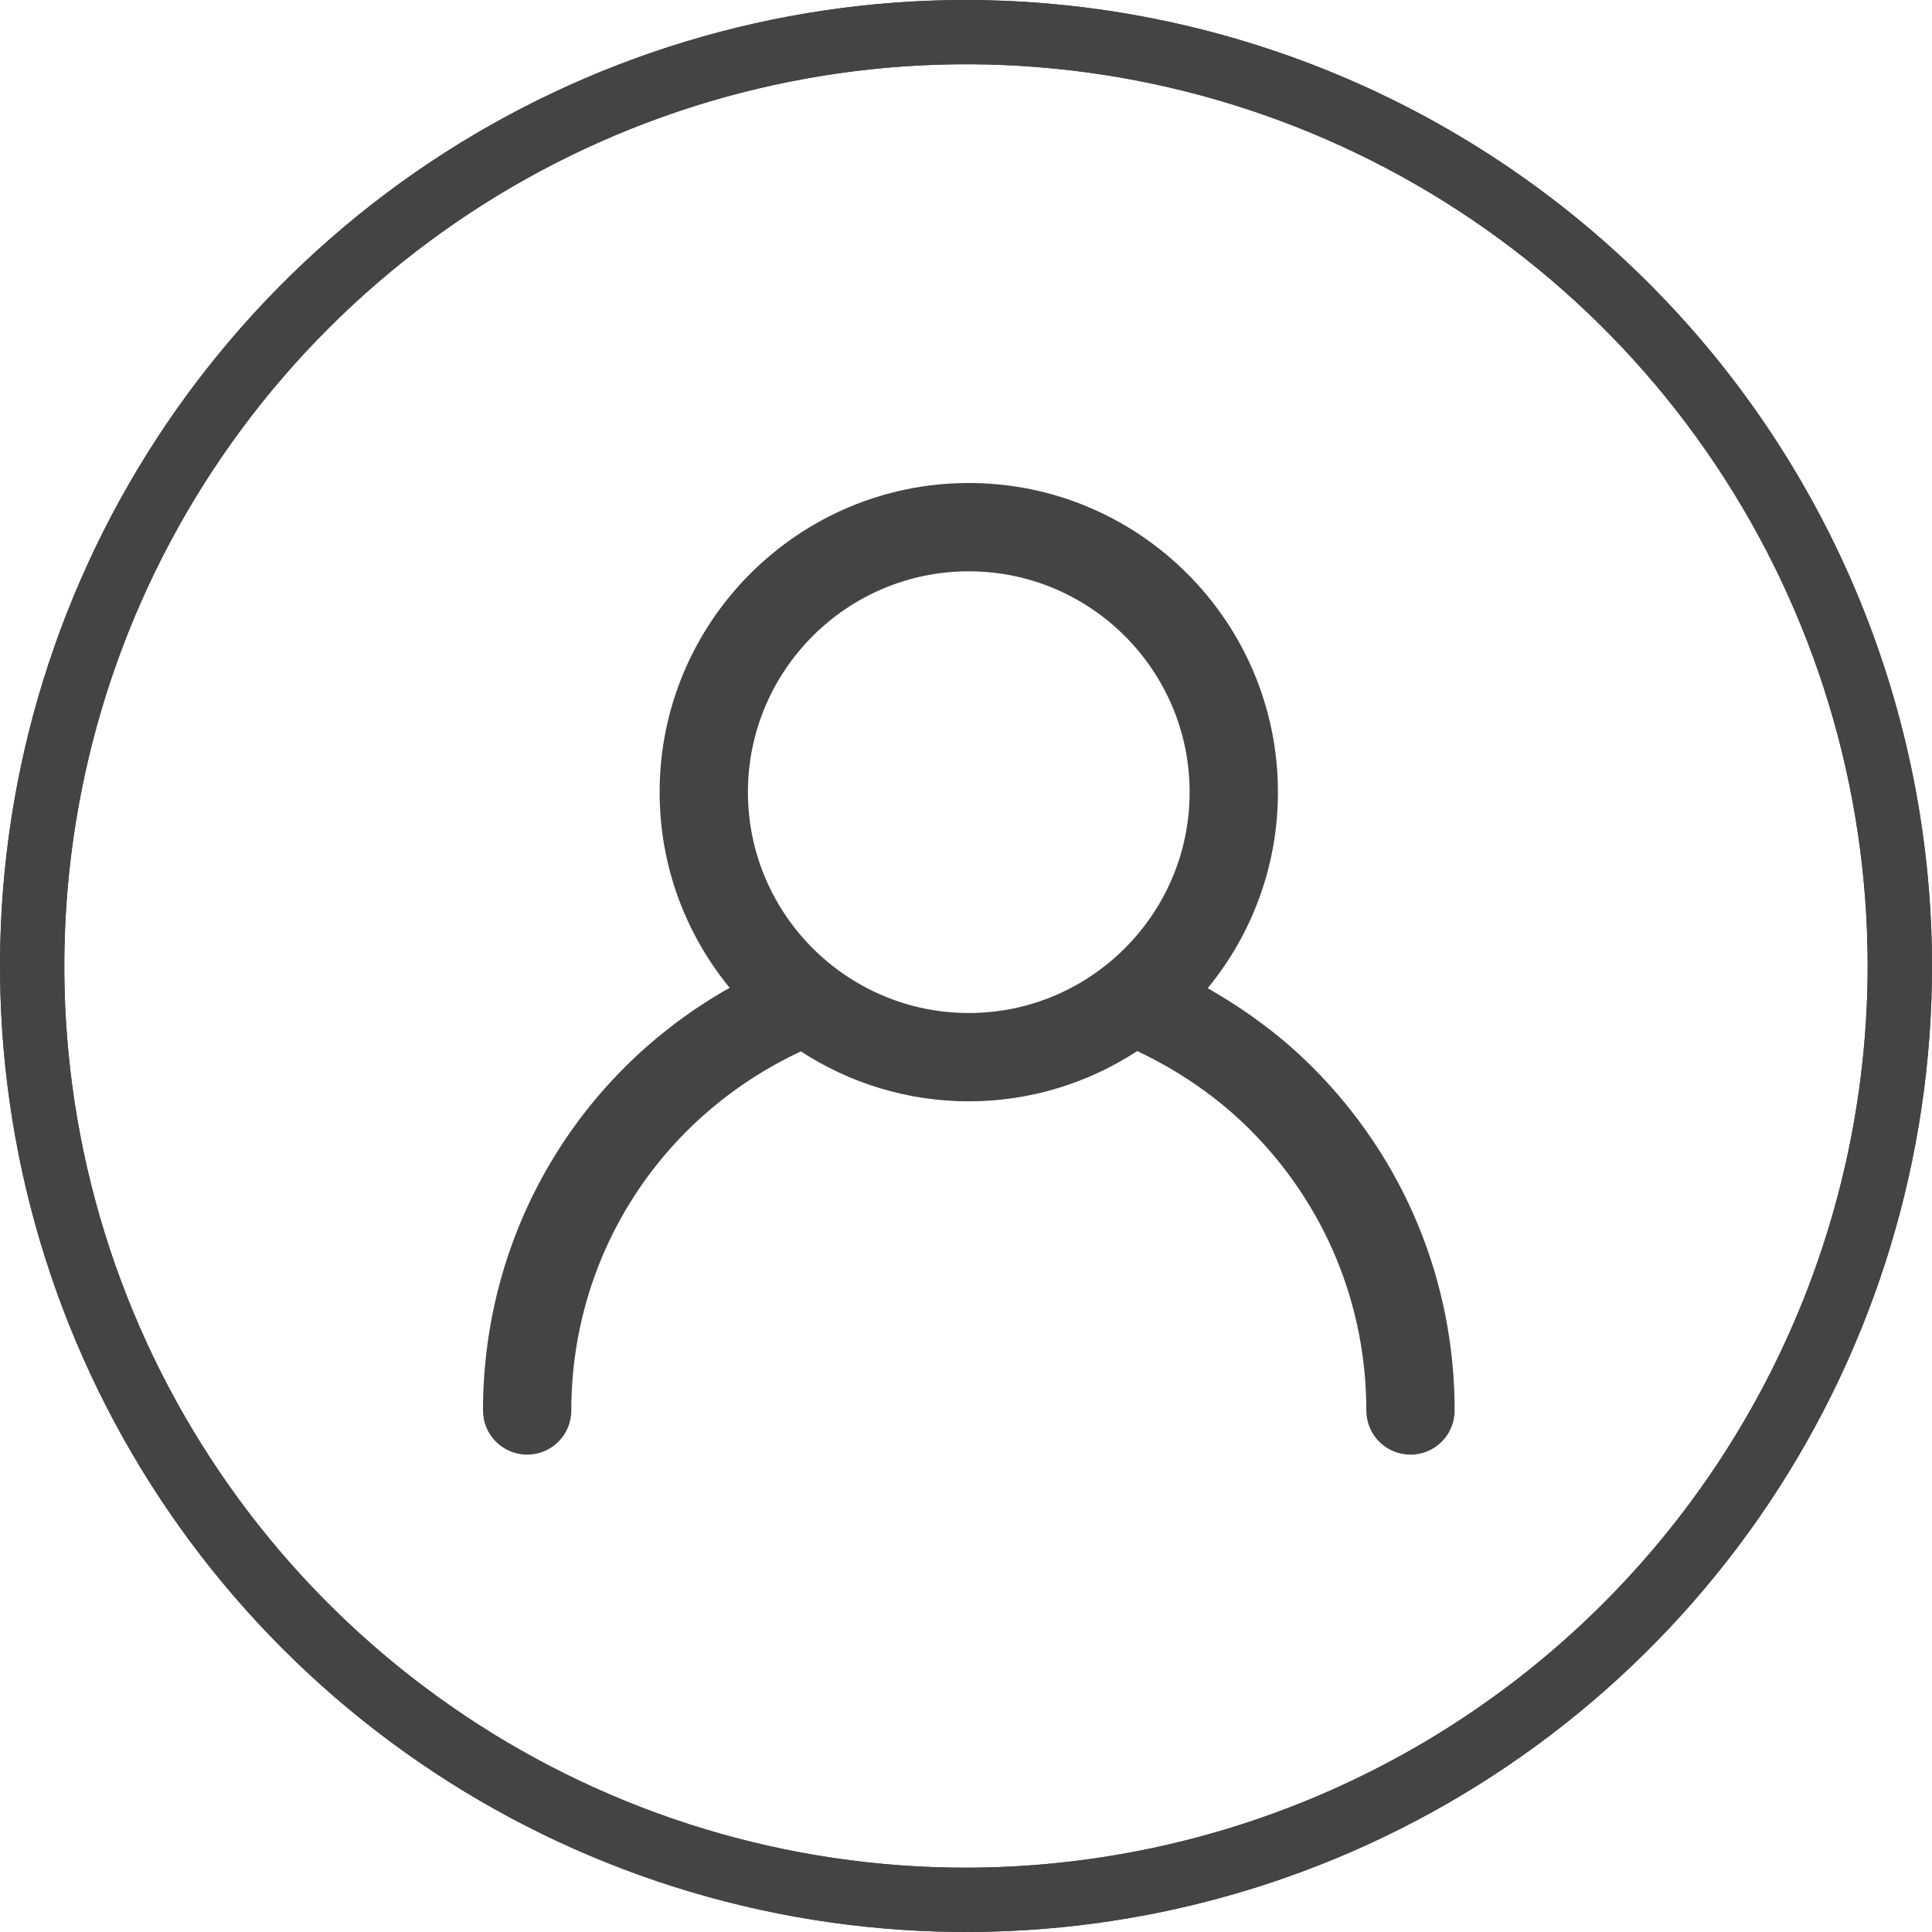<svg width="24" height="24" viewBox="0 0 24 24" fill="none" xmlns="http://www.w3.org/2000/svg">
<path d="M12 3.68373e-09C9.627 -5.87912e-05 7.307 0.704 5.333 2.022C3.36 3.341 1.822 5.215 0.914 7.408C0.005 9.6 -0.232 12.013 0.231 14.341C0.694 16.669 1.836 18.807 3.515 20.485C5.193 22.163 7.331 23.306 9.659 23.769C11.987 24.232 14.4 23.995 16.592 23.087C18.785 22.178 20.659 20.64 21.978 18.667C23.296 16.693 24 14.373 24 12C23.997 8.818 22.731 5.768 20.482 3.519C18.232 1.269 15.182 0.004 12 3.68373e-09ZM12 23.201C9.785 23.202 7.619 22.545 5.777 21.314C3.935 20.083 2.499 18.334 1.651 16.287C0.803 14.24 0.582 11.988 1.014 9.815C1.446 7.642 2.513 5.646 4.079 4.08C5.646 2.513 7.642 1.446 9.814 1.014C11.987 0.581 14.239 0.803 16.286 1.651C18.333 2.499 20.083 3.934 21.314 5.777C22.544 7.619 23.201 9.784 23.201 12C23.198 14.97 22.017 17.817 19.917 19.917C17.817 22.017 14.97 23.198 12 23.201Z" fill="#444444"/>
<path d="M12 3.68375e-09C9.627 -5.87912e-05 7.307 0.704 5.333 2.022C3.36 3.341 1.822 5.215 0.914 7.408C0.005 9.6 -0.232 12.013 0.231 14.341C0.694 16.669 1.836 18.807 3.515 20.485C5.193 22.163 7.331 23.306 9.659 23.769C11.987 24.232 14.4 23.995 16.592 23.087C18.785 22.178 20.659 20.64 21.978 18.667C23.296 16.693 24 14.373 24 12C23.997 8.818 22.731 5.768 20.482 3.519C18.232 1.269 15.182 0.004 12 3.68375e-09ZM12 23.201C9.785 23.202 7.619 22.545 5.777 21.314C3.935 20.083 2.499 18.334 1.651 16.287C0.803 14.24 0.582 11.988 1.014 9.815C1.446 7.642 2.513 5.646 4.079 4.08C5.646 2.513 7.642 1.446 9.814 1.014C11.987 0.581 14.239 0.803 16.286 1.651C18.333 2.499 20.083 3.934 21.314 5.777C22.544 7.619 23.201 9.784 23.201 12C23.198 14.97 22.017 17.817 19.917 19.917C17.817 22.017 14.97 23.198 12 23.201Z" fill="#444444"/>
<path d="M6 17.522C6 17.825 6.245 18.07 6.549 18.07C6.852 18.07 7.097 17.825 7.097 17.522C7.097 15.586 8.212 13.871 9.949 13.061C10.55 13.452 11.266 13.681 12.035 13.681C12.806 13.681 13.524 13.45 14.127 13.057C14.646 13.302 15.126 13.631 15.526 14.031C16.459 14.964 16.973 16.204 16.973 17.522C16.973 17.825 17.218 18.07 17.522 18.07C17.825 18.07 18.07 17.825 18.07 17.522C18.07 15.911 17.442 14.395 16.302 13.255C15.921 12.873 15.477 12.546 15.002 12.276C15.547 11.613 15.875 10.764 15.875 9.841C15.875 7.723 14.152 6 12.035 6C9.917 6 8.194 7.723 8.194 9.841C8.194 10.762 8.521 11.608 9.064 12.271C7.181 13.331 6 15.313 6 17.522ZM12.035 7.097C13.547 7.097 14.778 8.328 14.778 9.841C14.778 11.353 13.547 12.584 12.035 12.584C10.522 12.584 9.291 11.353 9.291 9.841C9.291 8.328 10.522 7.097 12.035 7.097Z" fill="#444444"/>
</svg>
